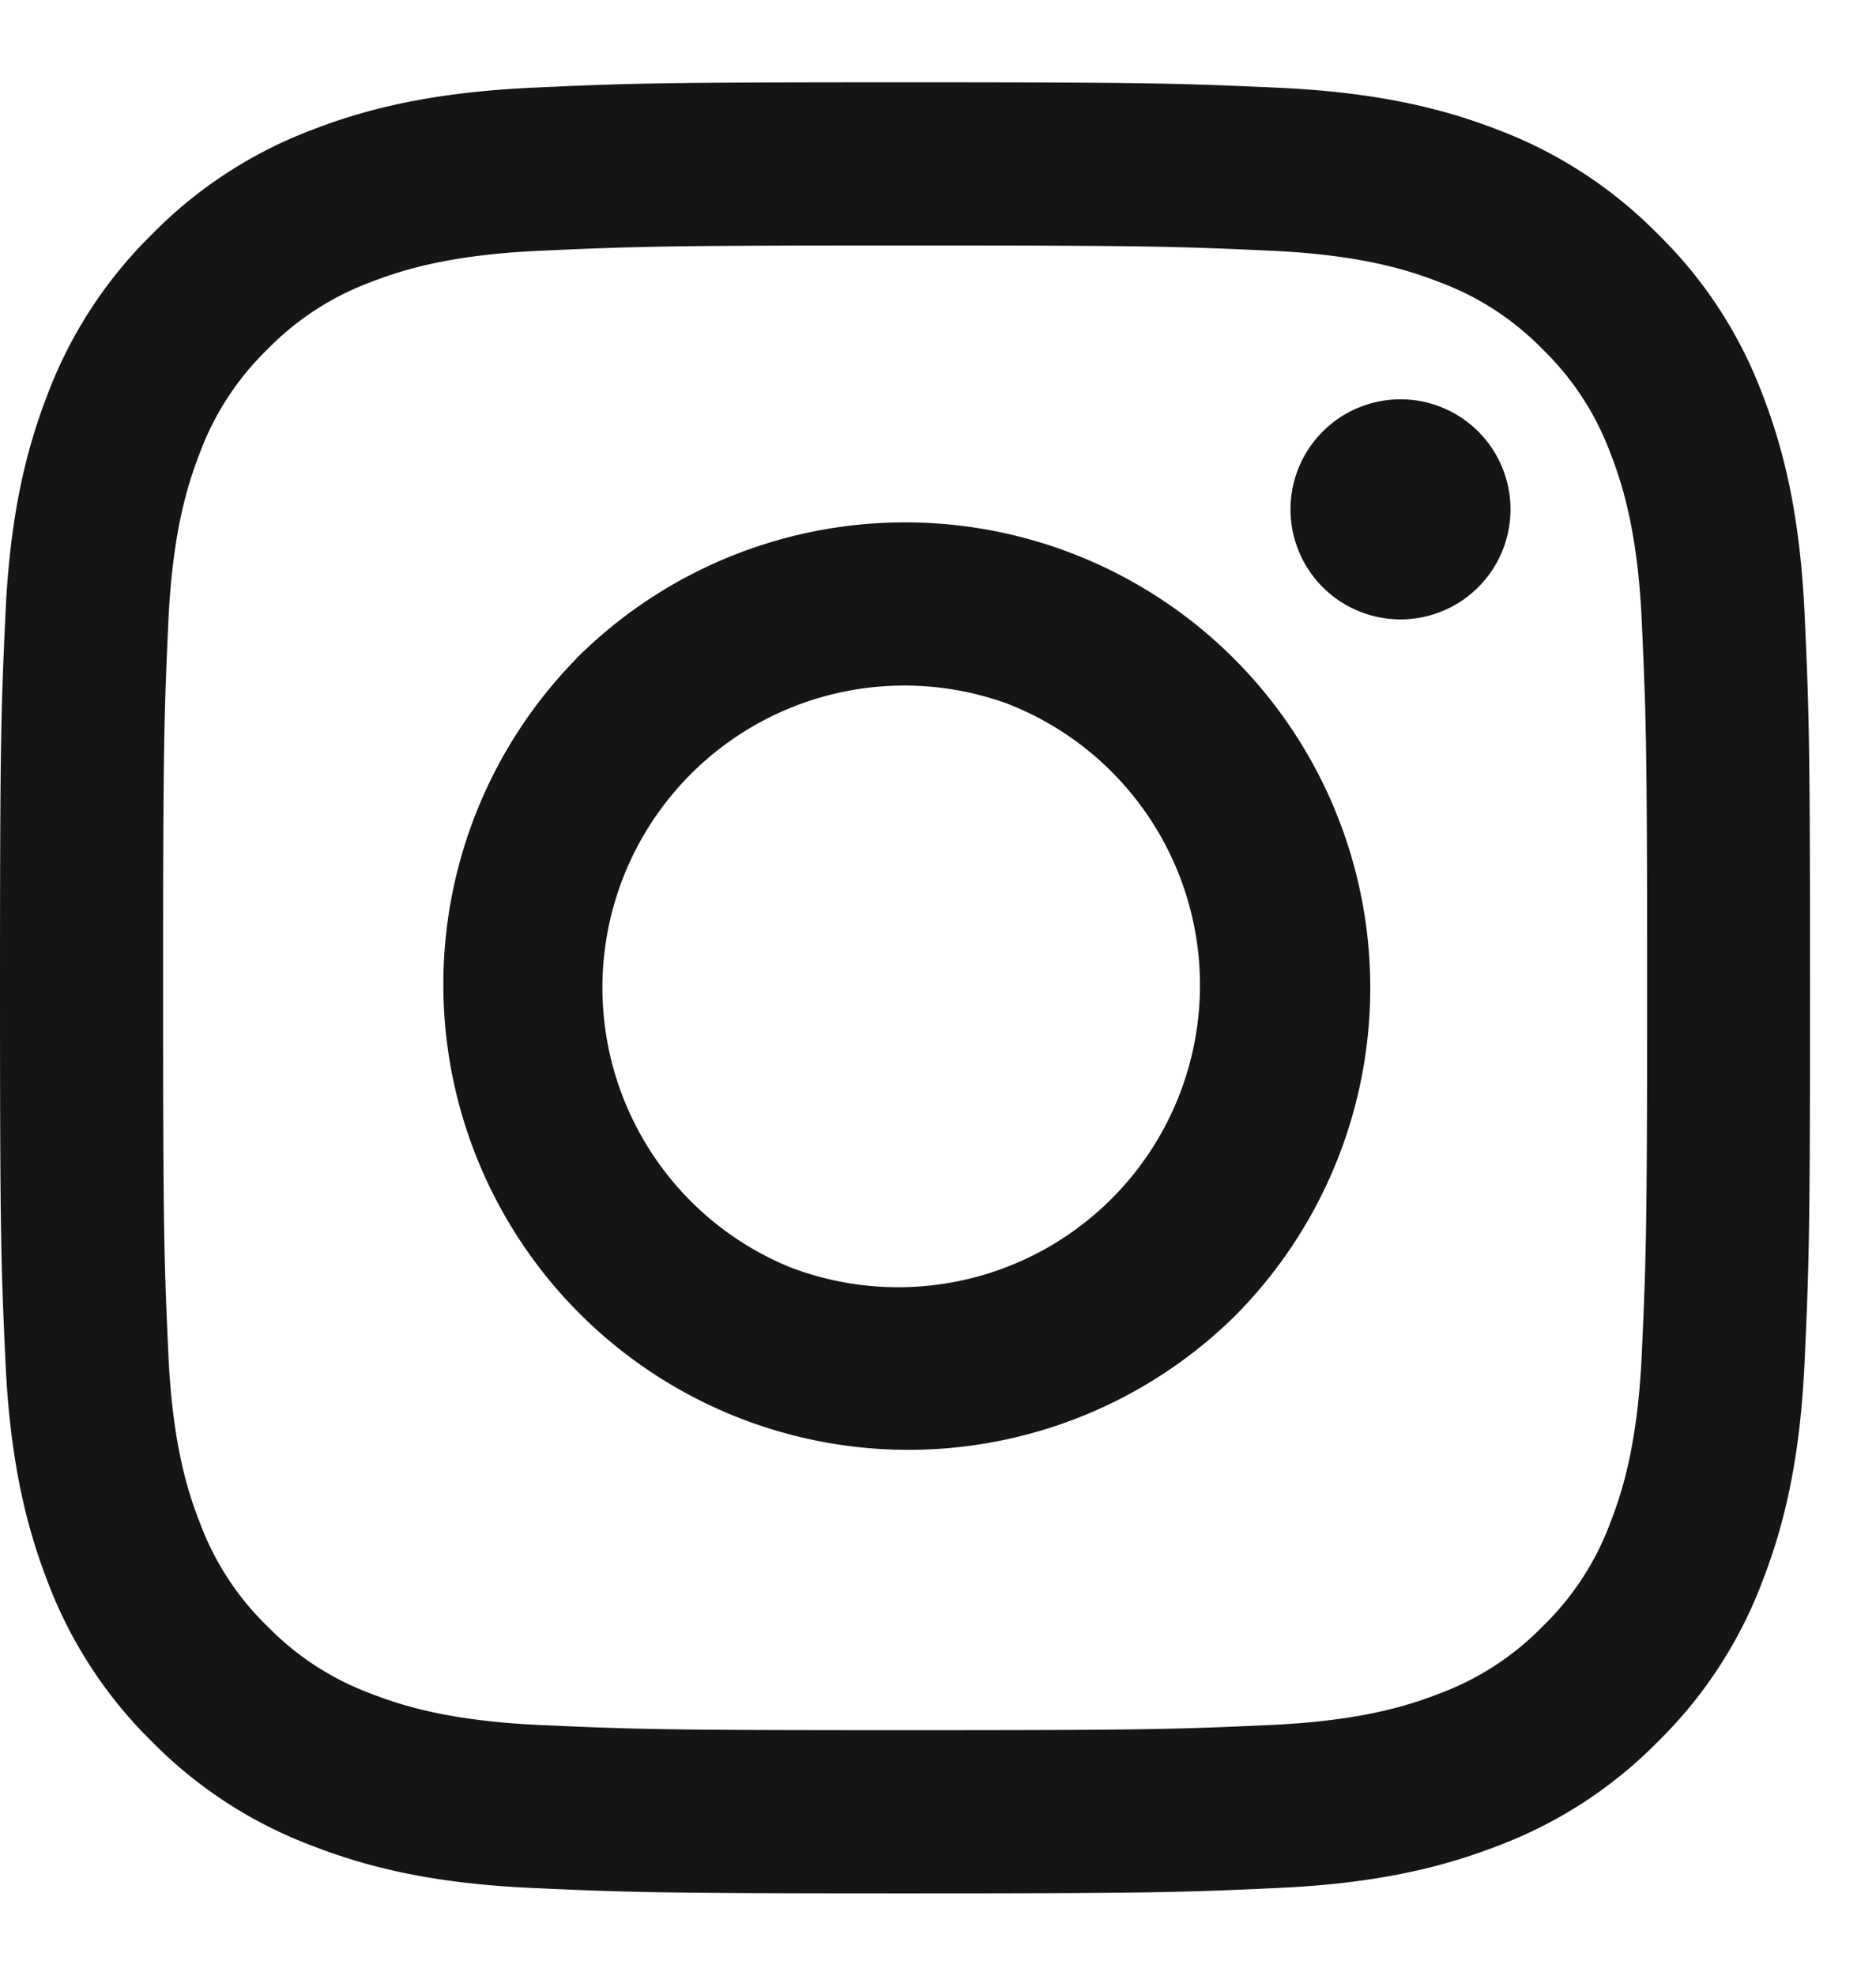 <svg width="19" height="20" fill="none" xmlns="http://www.w3.org/2000/svg"><path fill-rule="evenodd" clip-rule="evenodd" d="M5.388.888C6.365.843 6.676.833 9.166.833s2.801.011 3.778.055c.977.045 1.643.2 2.227.426a4.51 4.51 0 0 1 1.623 1.059c.467.457.827 1.01 1.057 1.622.226.583.381 1.25.426 2.225.045.98.055 1.291.055 3.78 0 2.49-.01 2.802-.055 3.78-.044.974-.2 1.641-.426 2.224a4.496 4.496 0 0 1-1.057 1.624 4.494 4.494 0 0 1-1.623 1.057c-.584.227-1.25.382-2.225.427-.979.045-1.29.055-3.78.055-2.49 0-2.802-.011-3.78-.055-.974-.044-1.641-.2-2.224-.427a4.5 4.5 0 0 1-1.625-1.056 4.494 4.494 0 0 1-1.057-1.624C.255 15.422.1 14.755.055 13.78.01 12.801 0 12.49 0 10 0 7.51.01 7.2.055 6.222c.044-.977.2-1.644.426-2.227a4.497 4.497 0 0 1 1.058-1.623 4.493 4.493 0 0 1 1.623-1.058c.583-.226 1.25-.38 2.225-.426Zm7.483 1.65c-.967-.044-1.257-.053-3.704-.053-2.448 0-2.738.01-3.704.054-.895.04-1.38.19-1.703.315a2.847 2.847 0 0 0-1.054.685 2.843 2.843 0 0 0-.685 1.054c-.126.324-.275.809-.316 1.703-.044.967-.053 1.257-.053 3.704 0 2.448.009 2.738.053 3.704.04.894.19 1.38.316 1.703.147.397.38.758.685 1.054.296.304.656.538 1.054.685.323.126.808.275 1.703.316.966.044 1.255.053 3.704.053 2.448 0 2.737-.009 3.704-.053.894-.041 1.379-.19 1.702-.316a2.847 2.847 0 0 0 1.054-.685c.305-.296.539-.657.685-1.054.126-.323.275-.809.316-1.703.044-.966.054-1.256.054-3.704 0-2.447-.01-2.737-.054-3.704-.04-.894-.19-1.38-.316-1.703a2.847 2.847 0 0 0-.685-1.054 2.844 2.844 0 0 0-1.054-.685c-.323-.126-.808-.275-1.702-.316ZM7.996 12.826a3.057 3.057 0 1 0 2.2-5.705 3.058 3.058 0 0 0-2.2 5.705ZM5.835 6.668a4.711 4.711 0 1 1 6.663 6.663A4.711 4.711 0 0 1 5.835 6.67Zm9.088-.678a1.114 1.114 0 1 0-1.528-1.62 1.114 1.114 0 0 0 1.528 1.62Z" fill="#141516"/></svg>